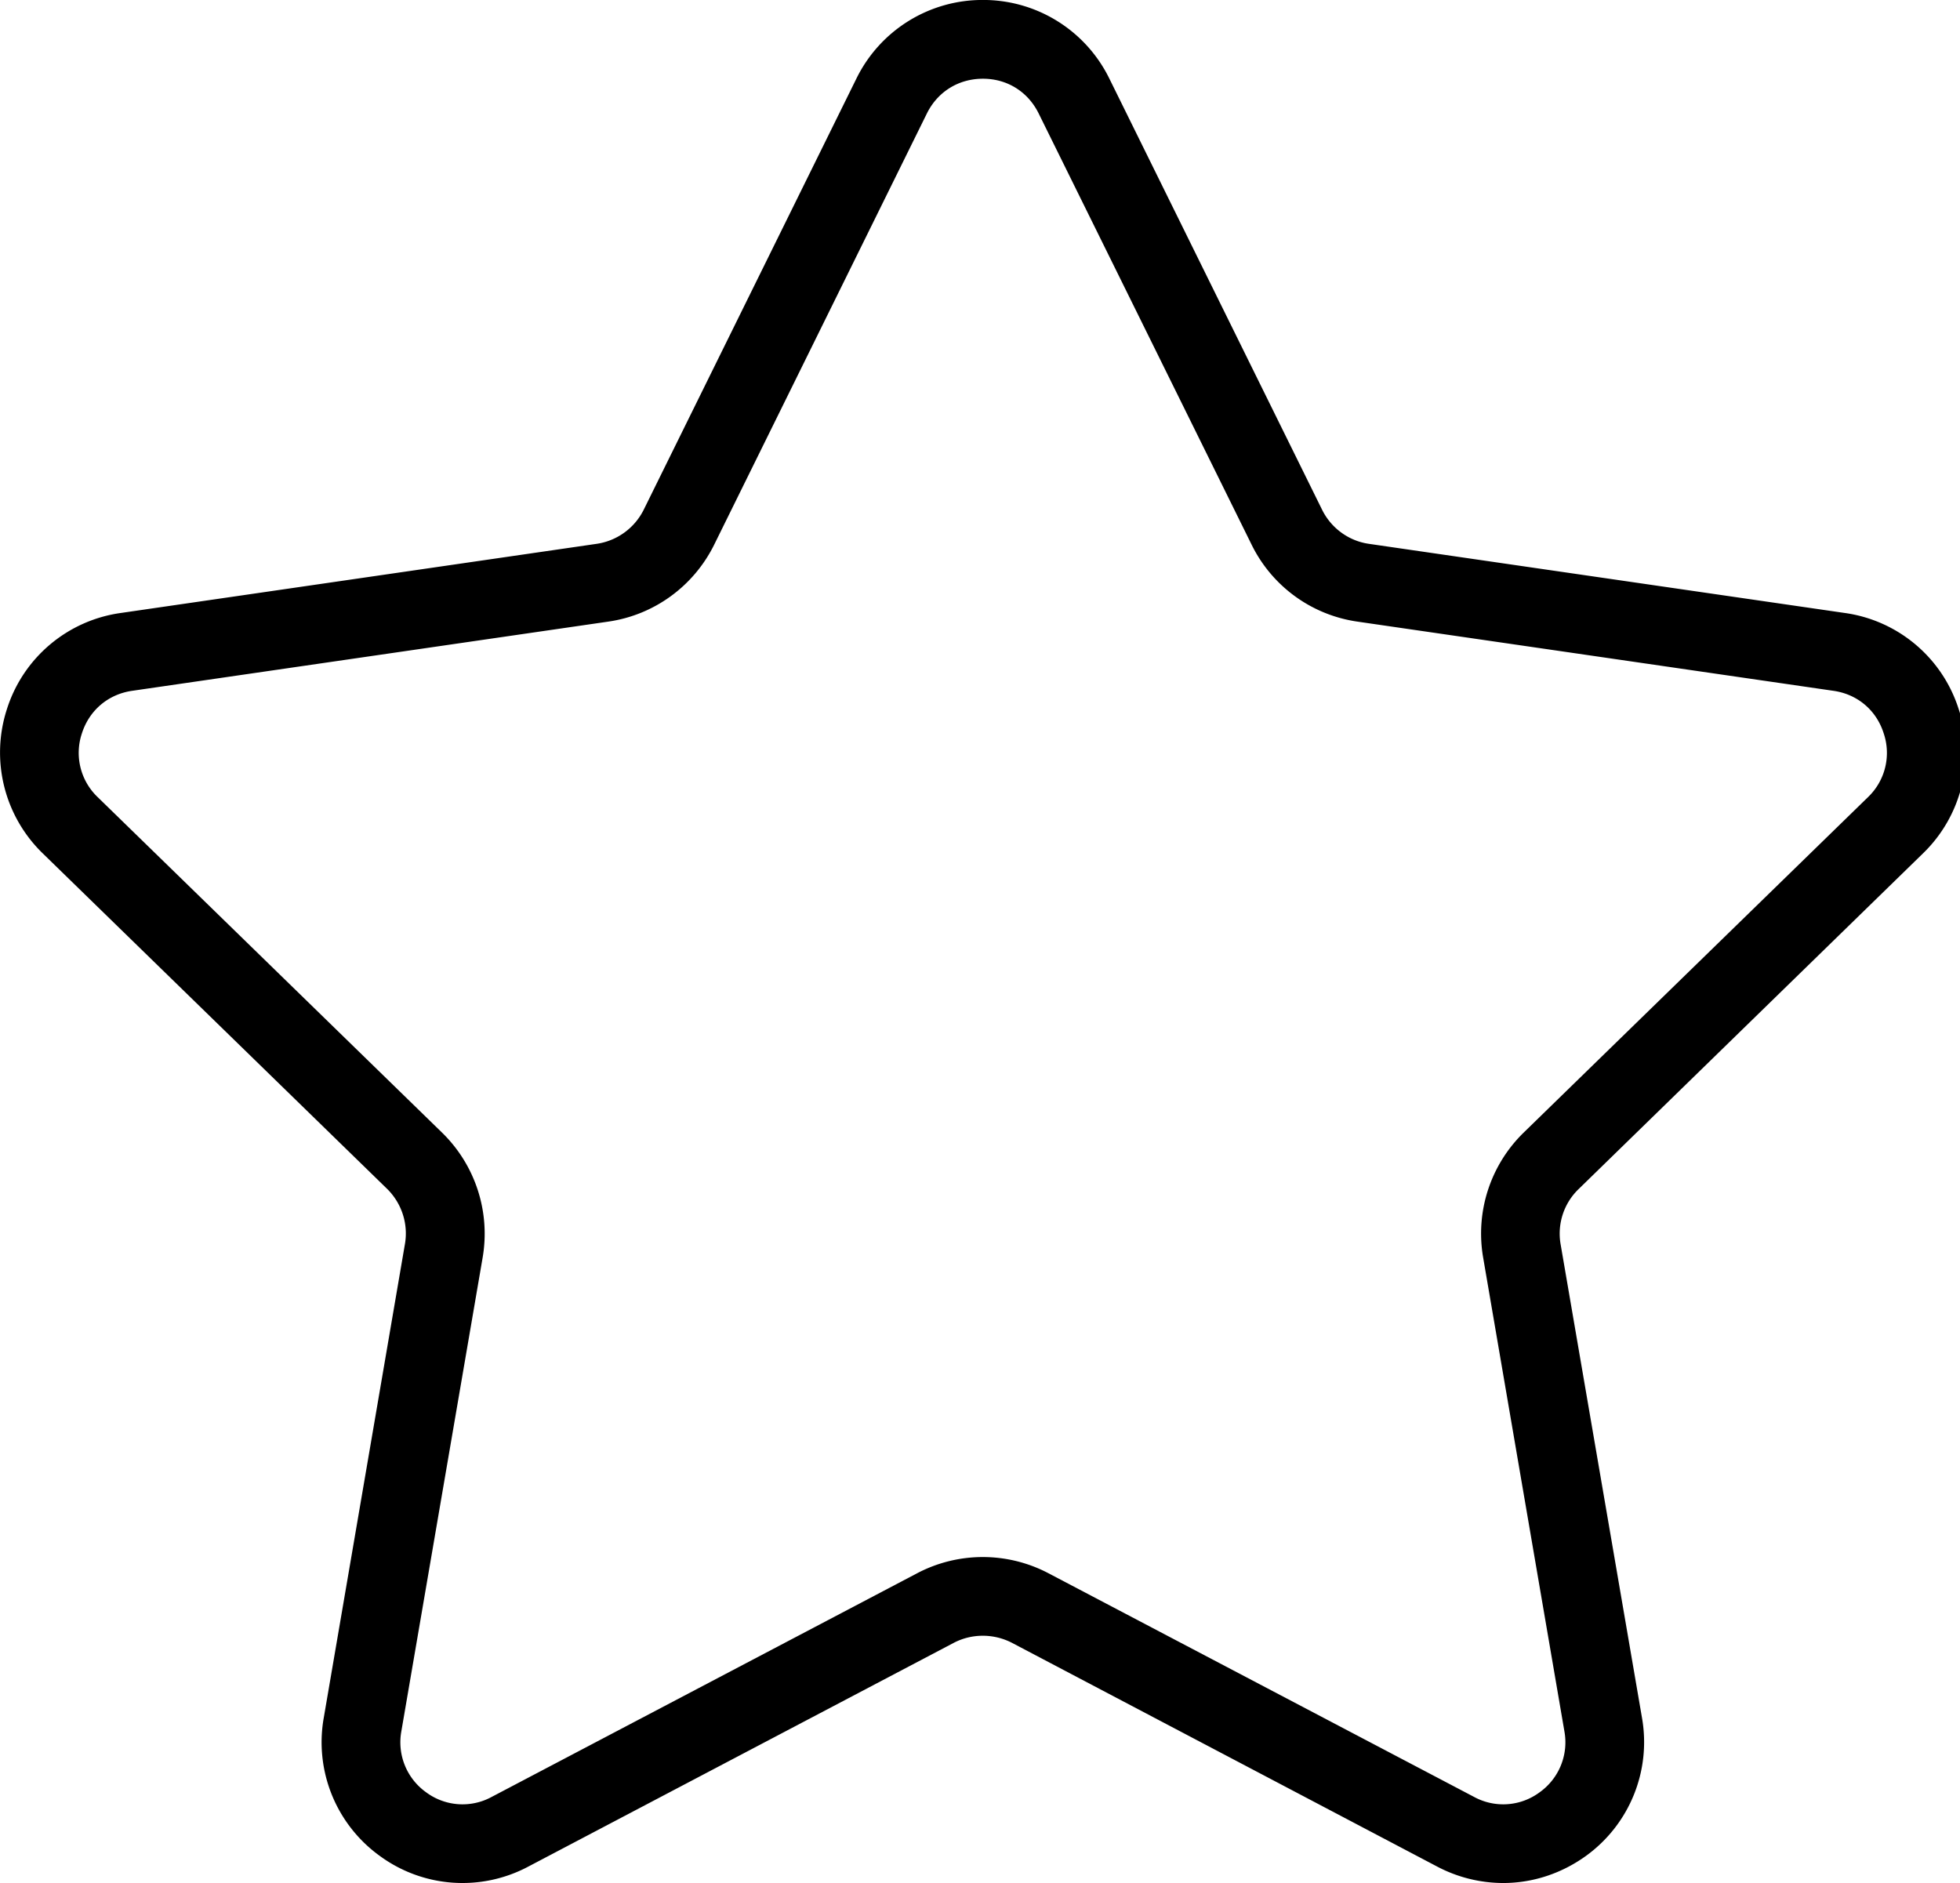 <svg xmlns="http://www.w3.org/2000/svg" width="53.117" height="51.036" viewBox="0 0 49.797 47.846" id="svg2"><defs id="defs4"><clipPath id="clipPath4150"><path id="path4152" d="M0 0h26.88v21.839H0V0z"/></clipPath><clipPath id="clipPath4150-6"><path id="path4152-0" d="M0 0h26.88v21.839H0V0z"/></clipPath><clipPath id="clipPath4231"><path id="path4233" d="M0 47.211h32.785V0H0v47.211z"/></clipPath><clipPath id="clipPath4260"><path id="path4262" d="M0 0h39.839v39.839H0V0z"/></clipPath></defs><g id="layer1" transform="translate(-409.694 -433.961)"><g transform="rotate(180 185.524 195.47) scale(1.25)" id="g4144"><g transform="matrix(-1 0 0 1 -30.917 -73.653)" id="g4254"><g id="g4256"><g clip-path="url(#clipPath4260)" id="g4258"><g transform="translate(30.145 13.675)" id="g4264"><path id="path4266" d="M0 0l1.652-9.633a1.247 1.247 0 0 0-.504-1.238 1.24 1.24 0 0 0-1.332-.094l-8.652 4.547a2.867 2.867 0 0 1-2.667 0l-8.649-4.547a1.24 1.24 0 0 0-1.332.094 1.247 1.247 0 0 0-.504 1.238L-20.335 0a2.87 2.87 0 0 1-.826 2.539l-7 6.82a1.244 1.244 0 0 0-.319 1.297c.151.469.535.793 1.02.863l9.674 1.406c.934.133 1.74.719 2.158 1.567l4.323 8.765c.22.442.644.704 1.138.704.491 0 .913-.262 1.132-.704l4.328-8.765a2.846 2.846 0 0 1 2.156-1.567l9.672-1.406c.488-.07.871-.394 1.02-.863a1.244 1.244 0 0 0-.317-1.297l-7-6.82A2.865 2.865 0 0 1 0 0m8.941 8.215a2.845 2.845 0 0 1 .723 2.937 2.84 2.84 0 0 1-2.312 1.949l-9.676 1.406c-.41.059-.766.321-.949.692l-4.325 8.766a2.853 2.853 0 0 1-2.569 1.597 2.853 2.853 0 0 1-2.571-1.597l-4.324-8.766a1.274 1.274 0 0 0-.954-.692l-9.675-1.406a2.838 2.838 0 0 1-2.312-1.949 2.856 2.856 0 0 1 .726-2.937l7-6.82c.297-.293.433-.711.362-1.122l-1.651-9.637a2.848 2.848 0 0 1 1.14-2.8 2.843 2.843 0 0 1 3.015-.219l8.653 4.551c.367.191.809.191 1.18 0l8.648-4.551a2.887 2.887 0 0 1 1.336-.332c.594 0 1.18.188 1.684.551a2.854 2.854 0 0 1 1.14 2.8L1.574.273c-.07.411.067.829.367 1.118l7 6.824z"/></g></g></g></g></g></g></svg>